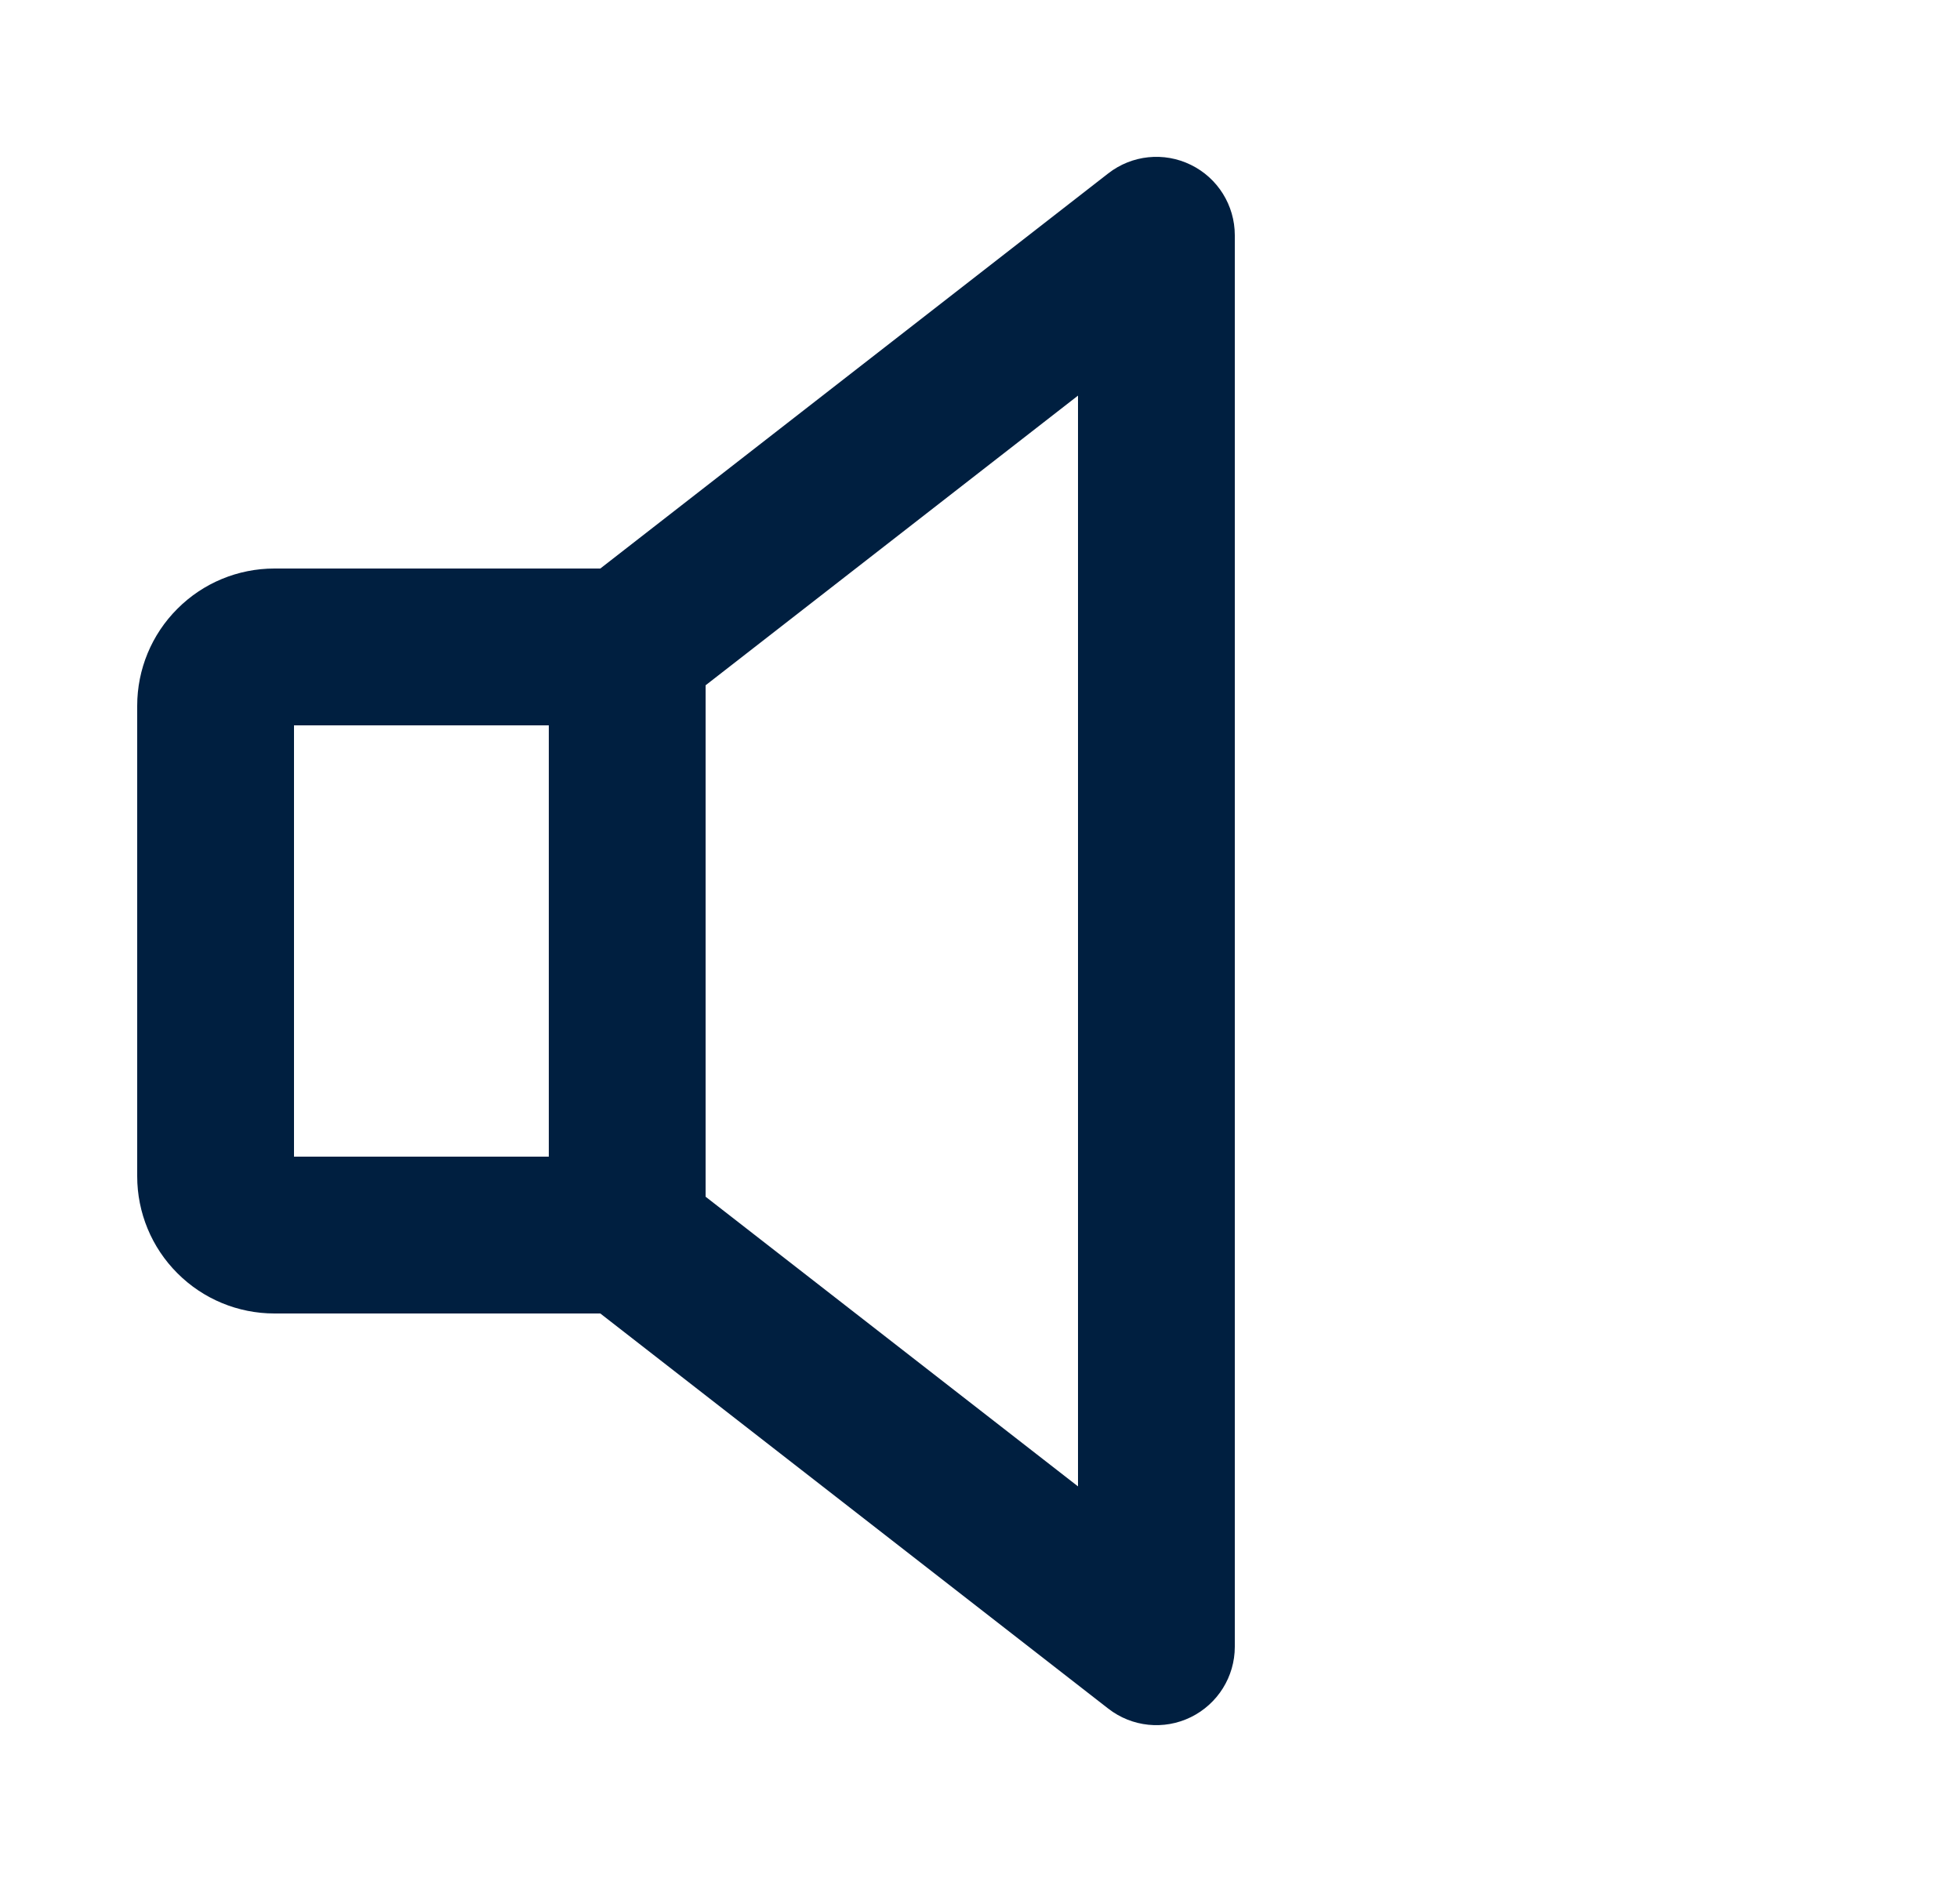 <svg width="25" height="24" viewBox="0 0 25 24" fill="none" xmlns="http://www.w3.org/2000/svg">
<path fill-rule="evenodd" clip-rule="evenodd" d="M15.75 3C15.75 2.618 15.532 2.269 15.189 2.102C14.846 1.934 14.438 1.976 14.136 2.211L7.657 7.25H3.5C3.036 7.25 2.591 7.434 2.263 7.763C1.934 8.091 1.75 8.536 1.75 9V15C1.75 15.464 1.934 15.909 2.263 16.237C2.591 16.566 3.036 16.75 3.5 16.75H7.657L14.136 21.789C14.438 22.024 14.846 22.066 15.189 21.898C15.532 21.73 15.75 21.382 15.75 21V3ZM9 8.739L13.75 5.045V18.955L9 15.261V8.739ZM7 9.25H3.75V14.75H7V9.25Z" fill="#001F40"/>
</svg>
